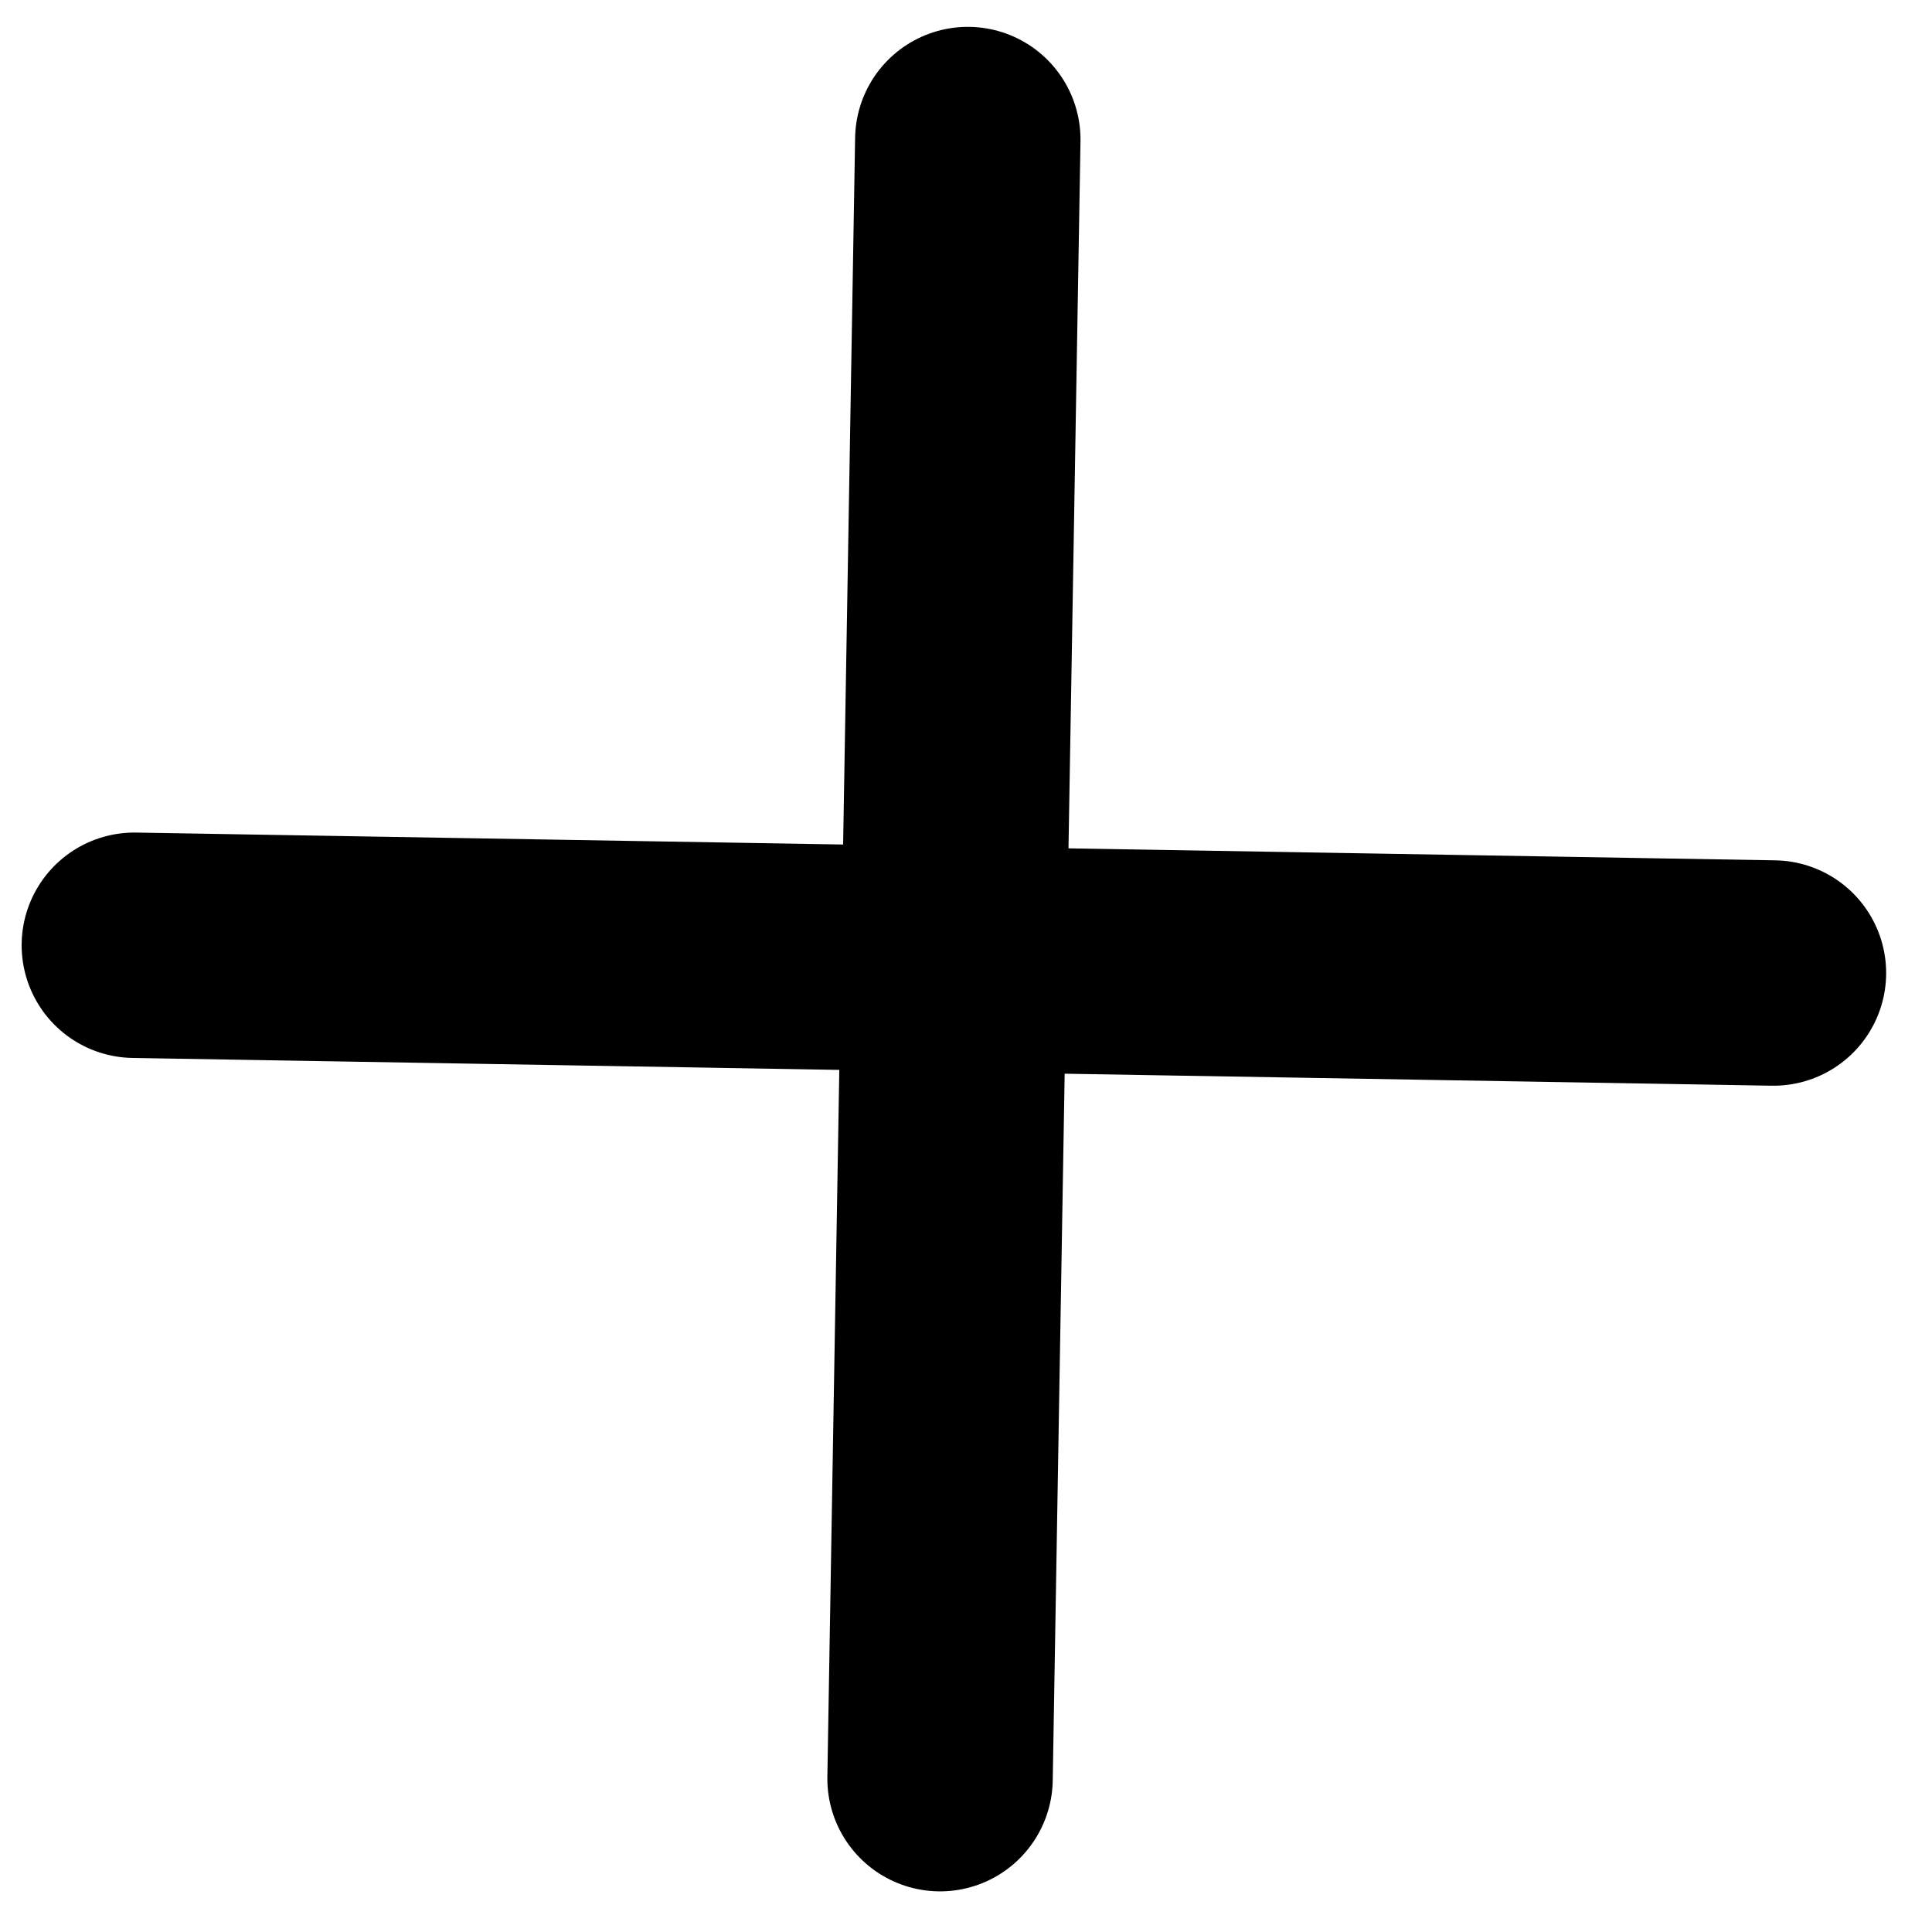 <svg width="18" height="18" viewBox="0 0 30 30" fill="none" xmlns="http://www.w3.org/2000/svg">
<path d="M14.812 14.893L27.538 15.109M14.812 14.893L2.086 14.678M14.812 14.893L14.597 27.619M14.812 14.893L15.028 2.167" stroke="black" stroke-width="3.5" stroke-linecap="round" stroke-linejoin="round"/>
</svg>
